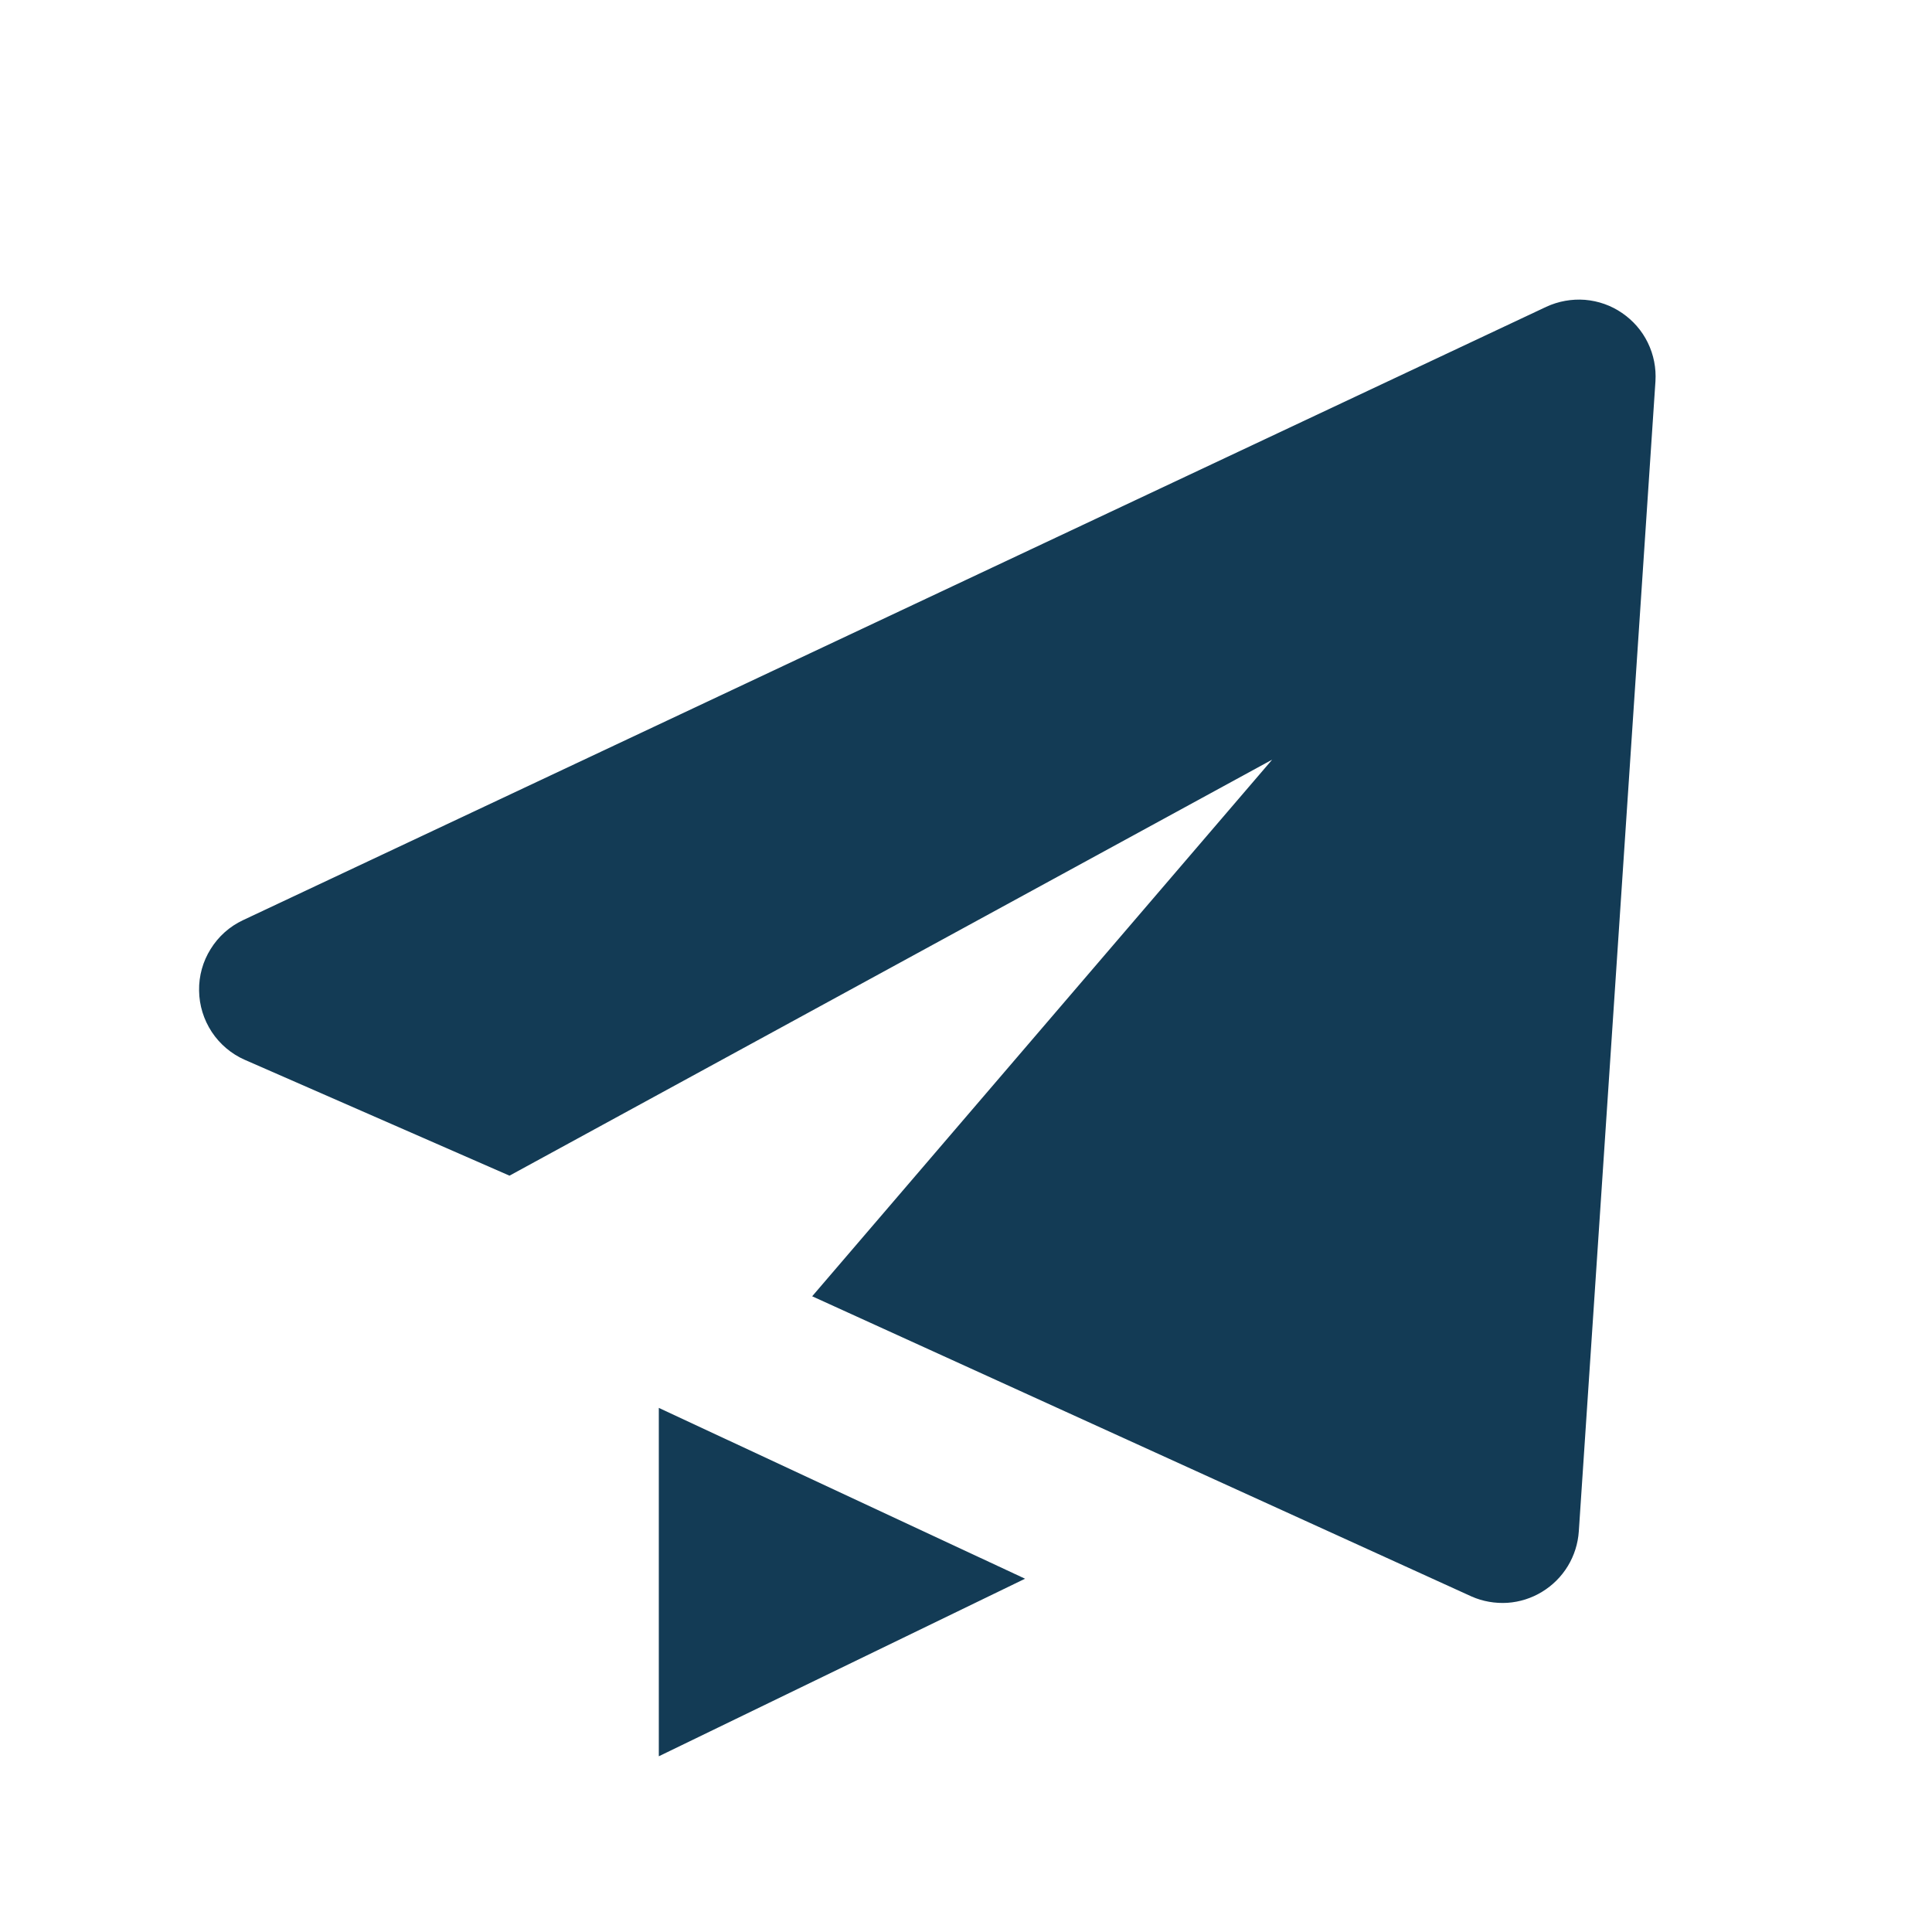 <svg width="21" height="21" viewBox="0 0 21 21" fill="none" xmlns="http://www.w3.org/2000/svg">
<path d="M2.661 11.52L5.538 12.779L13.828 8.257L8.828 14.09L15.995 17.353C16.117 17.407 16.251 17.43 16.385 17.422C16.518 17.413 16.648 17.372 16.762 17.302C16.876 17.233 16.972 17.137 17.042 17.022C17.111 16.908 17.152 16.779 17.161 16.645L17.994 4.145C18.003 4 17.975 3.856 17.911 3.725C17.848 3.595 17.751 3.484 17.631 3.402C17.512 3.32 17.373 3.271 17.228 3.259C17.084 3.248 16.939 3.274 16.807 3.335L2.641 10.002C2.496 10.07 2.374 10.179 2.29 10.315C2.205 10.45 2.161 10.608 2.164 10.768C2.166 10.928 2.214 11.083 2.302 11.217C2.39 11.35 2.515 11.456 2.661 11.52ZM7.161 19.09L11.142 17.16L7.161 15.303V19.09Z" fill="#133B55"/>
</svg>
